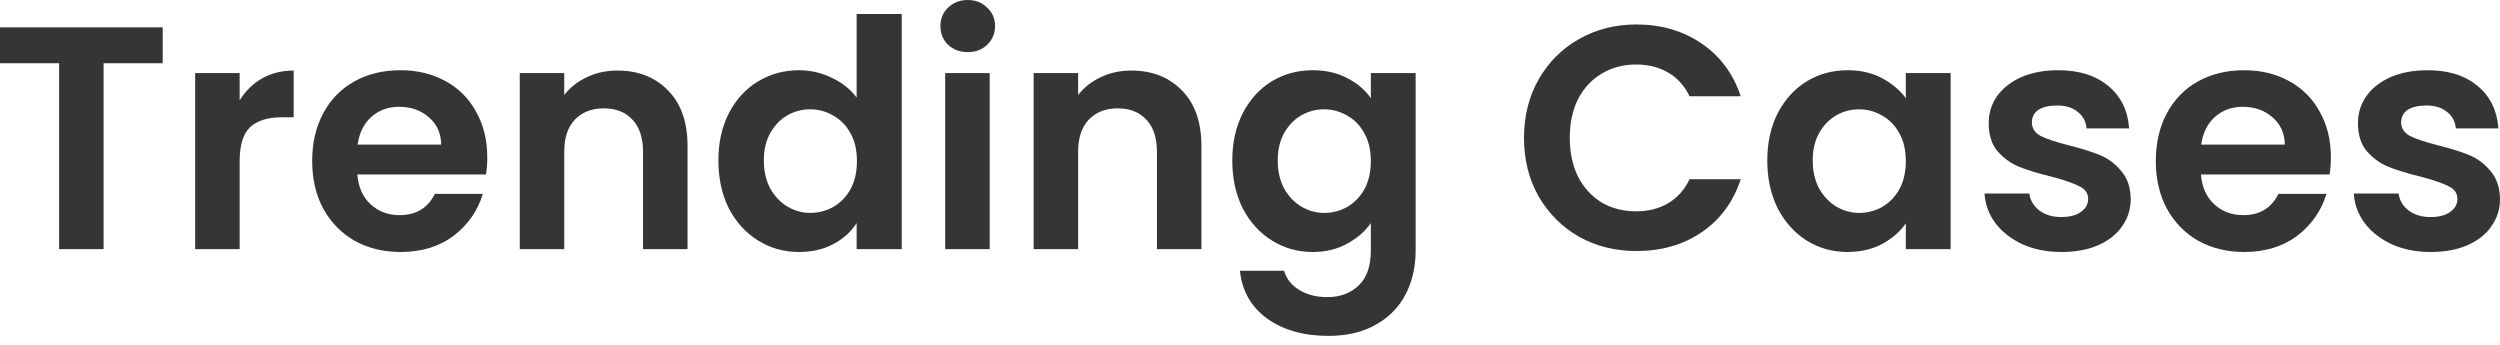 <svg width="152" height="21" viewBox="0 0 152 21" fill="none" xmlns="http://www.w3.org/2000/svg">
<path d="M147.788 15.321C146.912 15.321 146.127 15.167 145.431 14.857C144.736 14.536 144.182 14.104 143.77 13.563C143.37 13.022 143.151 12.423 143.113 11.766H145.837C145.888 12.178 146.088 12.52 146.436 12.79C146.796 13.061 147.241 13.196 147.769 13.196C148.284 13.196 148.683 13.093 148.967 12.887C149.263 12.681 149.411 12.417 149.411 12.095C149.411 11.747 149.231 11.489 148.87 11.322C148.522 11.142 147.962 10.948 147.189 10.742C146.391 10.549 145.734 10.349 145.219 10.143C144.716 9.937 144.278 9.622 143.905 9.197C143.544 8.772 143.364 8.198 143.364 7.477C143.364 6.885 143.531 6.344 143.866 5.854C144.214 5.365 144.703 4.978 145.335 4.695C145.979 4.412 146.732 4.27 147.595 4.27C148.87 4.27 149.888 4.592 150.648 5.236C151.408 5.867 151.826 6.724 151.903 7.806H149.315C149.276 7.381 149.096 7.046 148.774 6.801C148.464 6.543 148.046 6.415 147.518 6.415C147.028 6.415 146.648 6.505 146.378 6.685C146.12 6.865 145.991 7.117 145.991 7.439C145.991 7.799 146.172 8.076 146.532 8.269C146.893 8.45 147.453 8.636 148.213 8.83C148.986 9.023 149.624 9.222 150.126 9.428C150.628 9.635 151.06 9.957 151.42 10.395C151.794 10.82 151.987 11.386 152 12.095C152 12.713 151.826 13.267 151.478 13.756C151.144 14.246 150.654 14.632 150.01 14.915C149.379 15.186 148.638 15.321 147.788 15.321Z" fill="#363434"/>
<path d="M141.718 9.564C141.718 9.95 141.692 10.298 141.641 10.607H133.816C133.88 11.38 134.151 11.985 134.628 12.423C135.104 12.861 135.69 13.08 136.386 13.08C137.39 13.08 138.105 12.649 138.53 11.786H141.448C141.138 12.816 140.546 13.666 139.67 14.336C138.794 14.993 137.719 15.321 136.444 15.321C135.413 15.321 134.486 15.096 133.662 14.645C132.85 14.181 132.212 13.531 131.749 12.694C131.298 11.856 131.073 10.89 131.073 9.796C131.073 8.688 131.298 7.715 131.749 6.878C132.2 6.041 132.831 5.397 133.642 4.946C134.454 4.495 135.387 4.27 136.444 4.27C137.461 4.27 138.369 4.489 139.168 4.927C139.979 5.365 140.604 5.989 141.042 6.801C141.493 7.6 141.718 8.52 141.718 9.564ZM138.917 8.791C138.904 8.095 138.653 7.542 138.163 7.129C137.674 6.704 137.075 6.492 136.366 6.492C135.697 6.492 135.13 6.698 134.666 7.11C134.215 7.509 133.938 8.07 133.835 8.791H138.917Z" fill="#363434"/>
<path d="M125.336 15.321C124.46 15.321 123.674 15.167 122.979 14.857C122.283 14.536 121.729 14.104 121.317 13.563C120.918 13.022 120.699 12.423 120.66 11.766H123.385C123.436 12.178 123.636 12.52 123.983 12.79C124.344 13.061 124.788 13.196 125.317 13.196C125.832 13.196 126.231 13.093 126.514 12.887C126.811 12.681 126.959 12.417 126.959 12.095C126.959 11.747 126.778 11.489 126.418 11.322C126.07 11.142 125.51 10.948 124.737 10.742C123.938 10.549 123.281 10.349 122.766 10.143C122.264 9.937 121.826 9.622 121.452 9.197C121.092 8.772 120.912 8.198 120.912 7.477C120.912 6.885 121.079 6.344 121.414 5.854C121.762 5.365 122.251 4.978 122.882 4.695C123.526 4.412 124.28 4.27 125.143 4.27C126.418 4.27 127.435 4.592 128.195 5.236C128.955 5.867 129.374 6.724 129.451 7.806H126.862C126.824 7.381 126.643 7.046 126.321 6.801C126.012 6.543 125.593 6.415 125.065 6.415C124.576 6.415 124.196 6.505 123.925 6.685C123.668 6.865 123.539 7.117 123.539 7.439C123.539 7.799 123.719 8.076 124.08 8.269C124.441 8.45 125.001 8.636 125.761 8.83C126.534 9.023 127.171 9.222 127.674 9.428C128.176 9.635 128.607 9.957 128.968 10.395C129.342 10.82 129.535 11.386 129.548 12.095C129.548 12.713 129.374 13.267 129.026 13.756C128.691 14.246 128.202 14.632 127.558 14.915C126.927 15.186 126.186 15.321 125.336 15.321Z" fill="#363434"/>
<path d="M107.451 9.757C107.451 8.675 107.663 7.715 108.088 6.878C108.526 6.041 109.112 5.397 109.846 4.946C110.593 4.495 111.424 4.27 112.339 4.27C113.137 4.27 113.833 4.431 114.425 4.753C115.031 5.075 115.514 5.481 115.874 5.97V4.444H118.598V15.147H115.874V13.582C115.526 14.085 115.043 14.503 114.425 14.838C113.82 15.16 113.118 15.321 112.319 15.321C111.418 15.321 110.593 15.089 109.846 14.626C109.112 14.162 108.526 13.511 108.088 12.674C107.663 11.824 107.451 10.852 107.451 9.757ZM115.874 9.796C115.874 9.139 115.745 8.578 115.488 8.115C115.23 7.638 114.882 7.278 114.444 7.033C114.007 6.775 113.536 6.646 113.034 6.646C112.532 6.646 112.068 6.769 111.643 7.013C111.218 7.258 110.87 7.619 110.6 8.095C110.342 8.559 110.213 9.113 110.213 9.757C110.213 10.401 110.342 10.968 110.6 11.457C110.87 11.934 111.218 12.301 111.643 12.558C112.081 12.816 112.545 12.945 113.034 12.945C113.536 12.945 114.007 12.822 114.444 12.578C114.882 12.32 115.23 11.959 115.488 11.496C115.745 11.019 115.874 10.453 115.874 9.796Z" fill="#363434"/>
<path d="M92.659 8.385C92.659 7.058 92.956 5.873 93.548 4.83C94.153 3.774 94.971 2.956 96.002 2.376C97.045 1.784 98.211 1.488 99.499 1.488C101.006 1.488 102.326 1.874 103.459 2.647C104.593 3.42 105.385 4.489 105.836 5.854H102.725C102.416 5.21 101.978 4.727 101.411 4.405C100.858 4.083 100.214 3.922 99.479 3.922C98.694 3.922 97.992 4.109 97.374 4.482C96.768 4.843 96.292 5.358 95.944 6.028C95.609 6.698 95.442 7.483 95.442 8.385C95.442 9.274 95.609 10.059 95.944 10.742C96.292 11.412 96.768 11.934 97.374 12.307C97.992 12.668 98.694 12.848 99.479 12.848C100.214 12.848 100.858 12.687 101.411 12.365C101.978 12.03 102.416 11.541 102.725 10.897H105.836C105.385 12.275 104.593 13.35 103.459 14.123C102.339 14.883 101.019 15.263 99.499 15.263C98.211 15.263 97.045 14.973 96.002 14.394C94.971 13.801 94.153 12.983 93.548 11.94C92.956 10.897 92.659 9.712 92.659 8.385Z" fill="#363434"/>
<path d="M79.811 4.27C80.61 4.27 81.312 4.431 81.917 4.753C82.522 5.062 82.999 5.468 83.347 5.97V4.444H86.071V15.225C86.071 16.216 85.871 17.099 85.472 17.871C85.073 18.657 84.474 19.275 83.675 19.726C82.877 20.19 81.911 20.422 80.777 20.422C79.257 20.422 78.008 20.067 77.029 19.359C76.063 18.651 75.516 17.685 75.387 16.461H78.072C78.214 16.951 78.517 17.337 78.98 17.62C79.457 17.916 80.03 18.065 80.7 18.065C81.486 18.065 82.123 17.826 82.612 17.35C83.102 16.886 83.347 16.178 83.347 15.225V13.563C82.999 14.065 82.516 14.484 81.898 14.819C81.292 15.154 80.597 15.321 79.811 15.321C78.909 15.321 78.085 15.089 77.338 14.626C76.591 14.162 75.999 13.511 75.561 12.674C75.136 11.824 74.923 10.852 74.923 9.757C74.923 8.675 75.136 7.715 75.561 6.878C75.999 6.041 76.585 5.397 77.319 4.946C78.066 4.495 78.897 4.27 79.811 4.27ZM83.347 9.796C83.347 9.139 83.218 8.578 82.96 8.115C82.703 7.638 82.355 7.278 81.917 7.033C81.479 6.775 81.009 6.646 80.507 6.646C80.004 6.646 79.541 6.769 79.116 7.013C78.691 7.258 78.343 7.619 78.072 8.095C77.815 8.559 77.686 9.113 77.686 9.757C77.686 10.401 77.815 10.968 78.072 11.457C78.343 11.934 78.691 12.301 79.116 12.558C79.553 12.816 80.017 12.945 80.507 12.945C81.009 12.945 81.479 12.822 81.917 12.578C82.355 12.32 82.703 11.959 82.96 11.496C83.218 11.019 83.347 10.453 83.347 9.796Z" fill="#363434"/>
<path d="M68.777 4.289C70.052 4.289 71.082 4.695 71.868 5.506C72.654 6.305 73.046 7.425 73.046 8.868V15.147H70.342V9.235C70.342 8.385 70.129 7.735 69.704 7.284C69.279 6.82 68.699 6.588 67.965 6.588C67.218 6.588 66.626 6.82 66.188 7.284C65.763 7.735 65.55 8.385 65.55 9.235V15.147H62.845V4.444H65.55V5.777C65.911 5.313 66.368 4.952 66.922 4.695C67.489 4.424 68.107 4.289 68.777 4.289Z" fill="#363434"/>
<path d="M58.84 3.169C58.363 3.169 57.964 3.02 57.642 2.724C57.333 2.415 57.178 2.035 57.178 1.584C57.178 1.133 57.333 0.76 57.642 0.464C57.964 0.155 58.363 0 58.84 0C59.316 0 59.709 0.155 60.018 0.464C60.34 0.76 60.501 1.133 60.501 1.584C60.501 2.035 60.34 2.415 60.018 2.724C59.709 3.02 59.316 3.169 58.84 3.169ZM60.173 4.444V15.147H57.468V4.444H60.173Z" fill="#363434"/>
<path d="M43.678 9.757C43.678 8.675 43.891 7.715 44.316 6.878C44.754 6.041 45.346 5.397 46.094 4.946C46.841 4.495 47.671 4.27 48.586 4.27C49.281 4.27 49.945 4.424 50.576 4.733C51.207 5.03 51.709 5.429 52.083 5.931V0.85H54.826V15.147H52.083V13.563C51.748 14.091 51.278 14.516 50.672 14.838C50.067 15.16 49.365 15.321 48.567 15.321C47.665 15.321 46.841 15.089 46.094 14.625C45.346 14.162 44.754 13.511 44.316 12.674C43.891 11.824 43.678 10.851 43.678 9.757ZM52.102 9.795C52.102 9.138 51.973 8.578 51.716 8.114C51.458 7.638 51.11 7.277 50.672 7.032C50.234 6.775 49.764 6.646 49.262 6.646C48.76 6.646 48.296 6.768 47.871 7.013C47.446 7.258 47.098 7.619 46.828 8.095C46.57 8.559 46.441 9.113 46.441 9.757C46.441 10.401 46.57 10.967 46.828 11.457C47.098 11.933 47.446 12.3 47.871 12.558C48.309 12.816 48.773 12.944 49.262 12.944C49.764 12.944 50.234 12.822 50.672 12.577C51.11 12.32 51.458 11.959 51.716 11.495C51.973 11.019 52.102 10.452 52.102 9.795Z" fill="#363434"/>
<path d="M37.532 4.289C38.807 4.289 39.838 4.695 40.623 5.506C41.409 6.305 41.802 7.425 41.802 8.868V15.147H39.097V9.235C39.097 8.385 38.885 7.735 38.46 7.284C38.035 6.82 37.455 6.588 36.721 6.588C35.974 6.588 35.381 6.82 34.943 7.284C34.518 7.735 34.306 8.385 34.306 9.235V15.147H31.601V4.444H34.306V5.777C34.666 5.313 35.124 4.952 35.678 4.695C36.244 4.424 36.862 4.289 37.532 4.289Z" fill="#363434"/>
<path d="M29.627 9.564C29.627 9.95 29.601 10.298 29.549 10.607H21.725C21.789 11.38 22.059 11.985 22.536 12.423C23.013 12.861 23.599 13.08 24.294 13.08C25.299 13.08 26.014 12.649 26.439 11.786H29.356C29.047 12.816 28.454 13.666 27.579 14.336C26.703 14.993 25.627 15.321 24.352 15.321C23.322 15.321 22.394 15.096 21.57 14.645C20.759 14.181 20.121 13.531 19.657 12.694C19.206 11.856 18.981 10.89 18.981 9.796C18.981 8.688 19.206 7.715 19.657 6.878C20.108 6.041 20.739 5.397 21.551 4.946C22.362 4.495 23.296 4.27 24.352 4.27C25.37 4.27 26.278 4.489 27.076 4.927C27.888 5.365 28.512 5.989 28.95 6.801C29.401 7.6 29.627 8.52 29.627 9.564ZM26.825 8.791C26.812 8.095 26.561 7.542 26.072 7.129C25.582 6.704 24.983 6.492 24.275 6.492C23.605 6.492 23.038 6.698 22.575 7.11C22.124 7.509 21.847 8.07 21.744 8.791H26.825Z" fill="#363434"/>
<path d="M14.57 6.105C14.918 5.538 15.369 5.094 15.923 4.772C16.489 4.45 17.134 4.289 17.855 4.289V7.129H17.14C16.29 7.129 15.646 7.329 15.208 7.728C14.783 8.127 14.57 8.823 14.57 9.815V15.147H11.866V4.444H14.57V6.105Z" fill="#363434"/>
<path d="M9.892 1.662V3.845H6.298V15.147H3.594V3.845H0V1.662H9.892Z" fill="#363434"/>
</svg>
